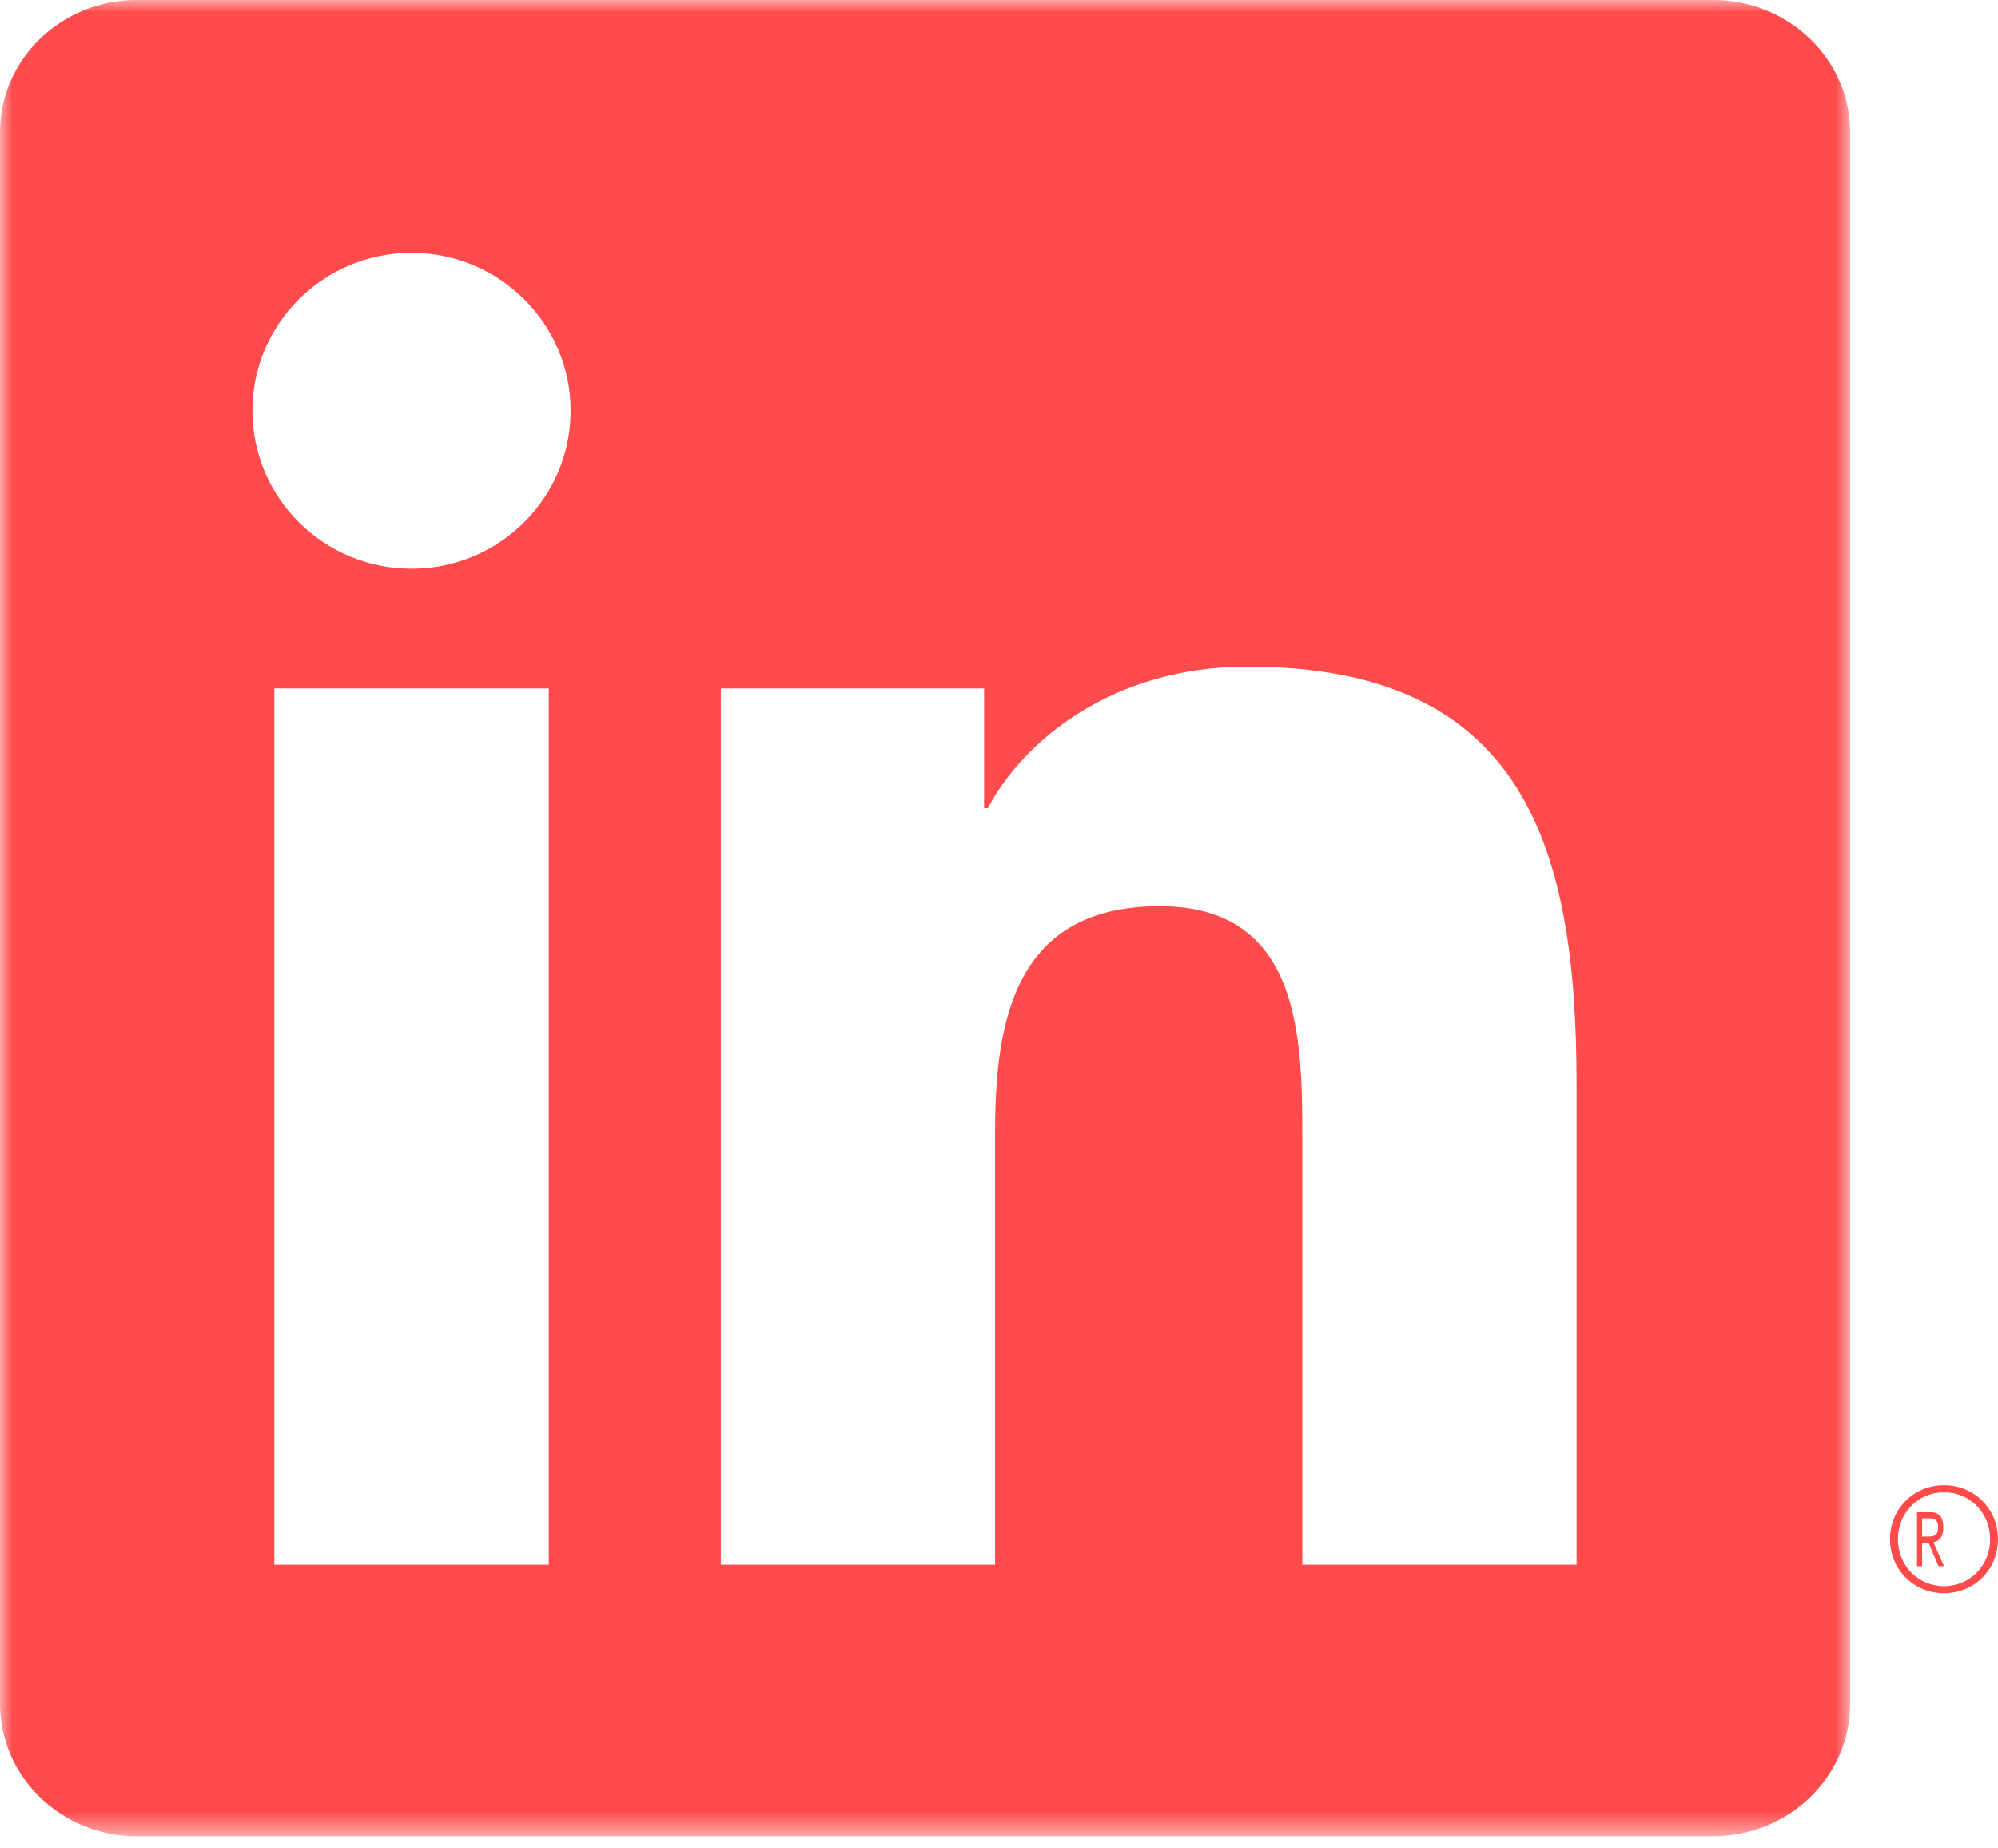 <?xml version="1.0" encoding="UTF-8"?>
<svg width="80px" height="74px" viewBox="0 0 80 74" version="1.1" xmlns="http://www.w3.org/2000/svg" xmlns:xlink="http://www.w3.org/1999/xlink">
    <!-- Generator: Sketch 48.2 (47327) - http://www.bohemiancoding.com/sketch -->
    <title>In-Black-2in-R</title>
    <desc>Created with Sketch.</desc>
    <defs>
        <polygon id="path-1" points="0 0 74.081 0 74.081 73.483 0 73.483"></polygon>
    </defs>
    <g id="Page-1" stroke="none" stroke-width="1" fill="none" fill-rule="evenodd">
        <g id="In-Black-2in-R">
            <g id="Group-3">
                <mask id="mask-2" fill="white">
                    <use xlink:href="#path-1"></use>
                </mask>
                <g id="Clip-2"></g>
                <path d="M63.126,62.643 L52.145,62.643 L52.145,45.582 C52.145,41.512 52.07,36.279 46.436,36.279 C40.718,36.279 39.842,40.712 39.842,45.288 L39.842,62.643 L28.862,62.643 L28.862,27.56 L39.403,27.56 L39.403,32.354 L39.549,32.354 C41.015,29.596 44.599,26.687 49.945,26.687 C61.071,26.687 63.126,33.954 63.126,43.4 L63.126,62.643 Z M16.48,22.765 C12.958,22.765 10.107,19.931 10.107,16.441 C10.107,12.954 12.958,10.121 16.48,10.121 C19.992,10.121 22.847,12.954 22.847,16.441 C22.847,19.931 19.992,22.765 16.48,22.765 Z M10.983,62.643 L21.971,62.643 L21.971,27.56 L10.983,27.56 L10.983,62.643 Z M68.598,0 L5.468,0 C2.451,0 0,2.373 0,5.299 L0,68.209 C0,71.137 2.451,73.514 5.468,73.514 L68.598,73.514 C71.62,73.514 74.081,71.137 74.081,68.209 L74.081,5.299 C74.081,2.373 71.62,0 68.598,0 Z" id="Fill-1" fill="#FF4B4B" mask="url(#mask-2)"></path>
            </g>
            <path d="M77.203,61.517 L76.963,61.517 L76.963,60.787 L77.267,60.787 C77.424,60.787 77.604,60.825 77.604,61.134 C77.604,61.489 77.422,61.517 77.203,61.517 Z M77.441,61.734 C77.684,61.689 77.81,61.489 77.81,61.151 C77.81,60.74 77.645,60.541 77.305,60.541 L76.757,60.541 L76.757,62.703 L76.963,62.703 L76.963,61.761 L77.217,61.761 L77.223,61.773 L77.617,62.703 L77.838,62.703 L77.414,61.739 L77.441,61.734 Z" id="Fill-4" fill="#FF4B4B"></path>
            <path d="M77.839,63.501 C76.804,63.501 75.994,62.684 75.994,61.621 C75.994,60.562 76.804,59.744 77.839,59.744 C78.873,59.744 79.684,60.562 79.684,61.621 C79.684,62.684 78.873,63.501 77.839,63.501 Z M77.839,59.459 C76.626,59.459 75.676,60.41 75.676,61.621 C75.676,62.836 76.626,63.784 77.839,63.784 C79.051,63.784 80,62.836 80,61.621 C80,60.41 79.051,59.459 77.839,59.459 Z" id="Fill-5" fill="#FF4B4B"></path>
        </g>
    </g>
</svg>